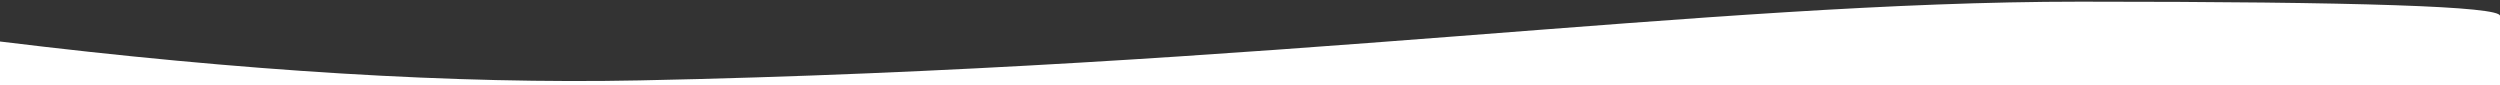 <?xml version="1.0" encoding="UTF-8"?>
<svg width="1024px" height="35px" viewBox="0 0 1024 35" version="1.1" xmlns="http://www.w3.org/2000/svg" xmlns:xlink="http://www.w3.org/1999/xlink">
    <rect x="0" y="0" width="1024" height="35" fill="#333333" stroke="none"/>
    <!-- Generator: Sketch 49.3 (51167) - http://www.bohemiancoding.com/sketch -->
    <title>Rectangle 7</title>
    <desc>Created with Sketch.</desc>
    <defs></defs>
    <g id="Symbols" stroke="none" stroke-width="1" fill="none" fill-rule="evenodd">
        <g id="Module-/-Desktop-/-Hero" transform="translate(0, -565)" fill="#FFFFFF">
            <path d="M0,582 C99.179,594.157 186.503,599.469 261.973,597.935 C521.208,592.665 699.06,565.684 852.014,565.684 C966.671,565.684 1024,567.62 1024,571.491 L1024,600 L0,600 L0,582 Z" id="Rectangle-7"></path>
        </g>
    </g>
</svg>